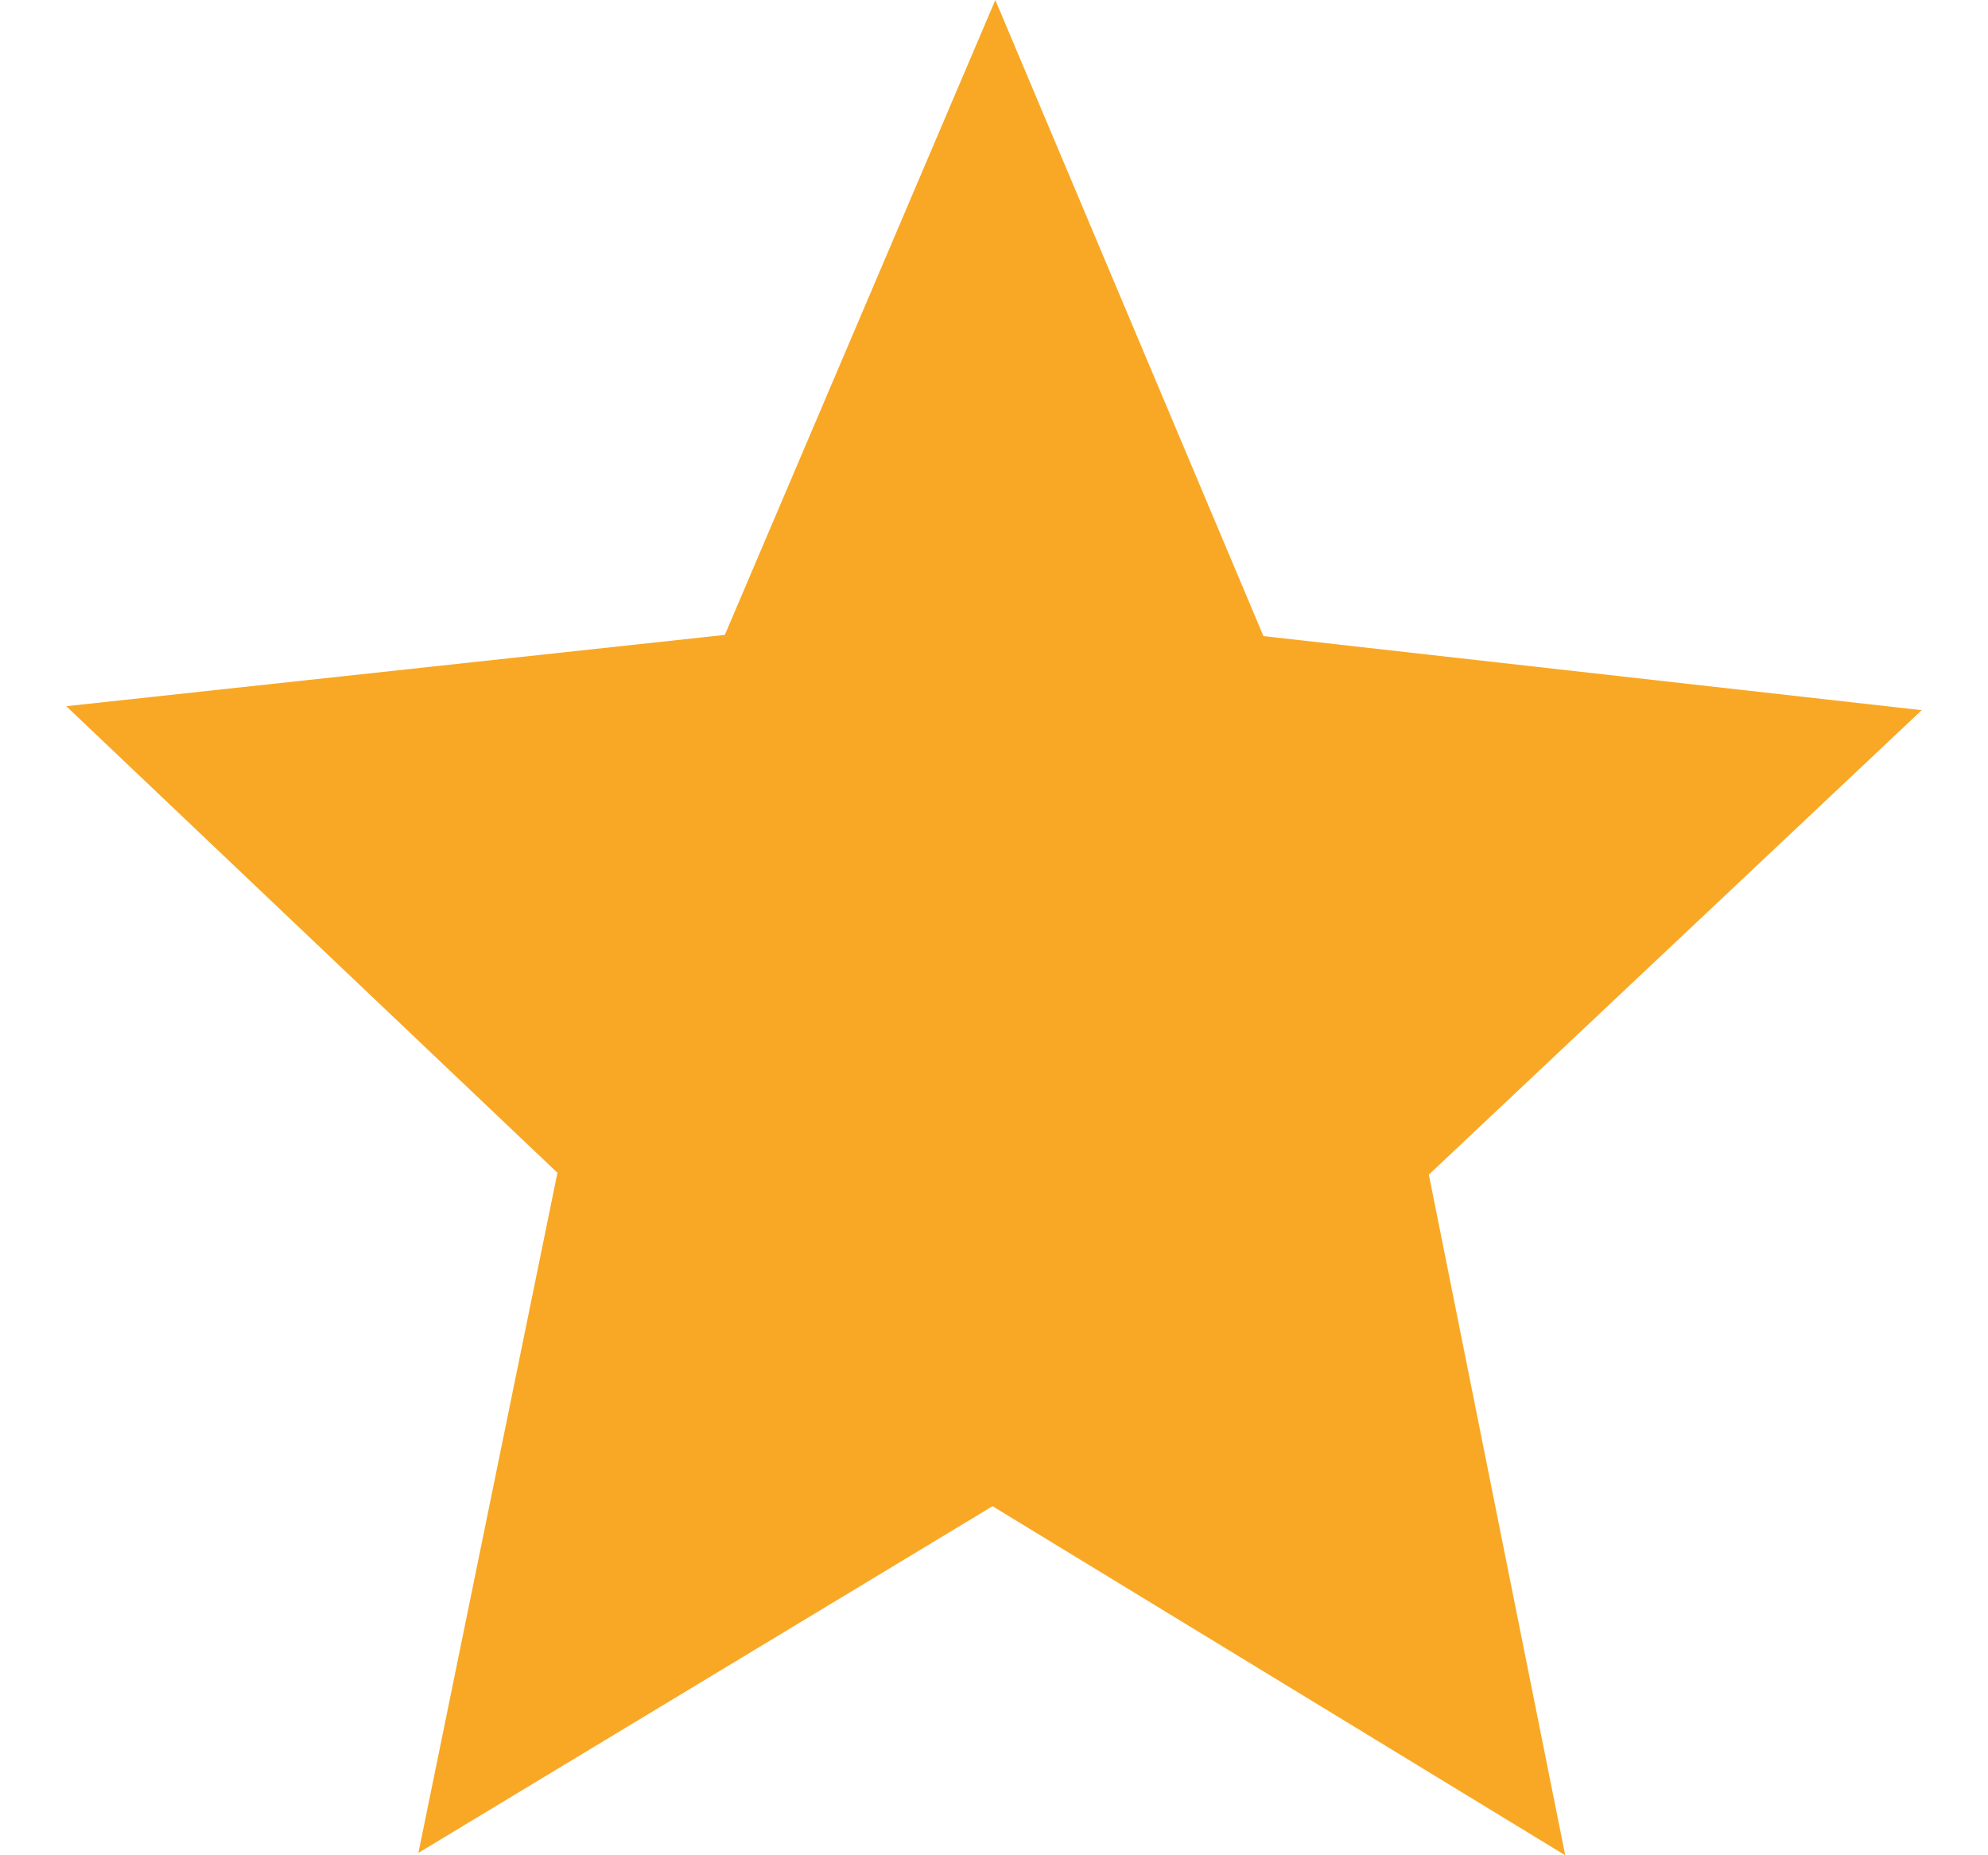 <svg width="15" height="14" viewBox="0 0 15 14" fill="none" xmlns="http://www.w3.org/2000/svg">
<path fill-rule="evenodd" clip-rule="evenodd" d="M7.51 0L9.533 4.8L14.5 5.359L10.781 8.864L11.81 14L7.489 11.366L3.157 13.982L4.206 8.85L0.5 5.329L5.469 4.791L7.51 0Z" fill="#F9A825"/>
</svg>
